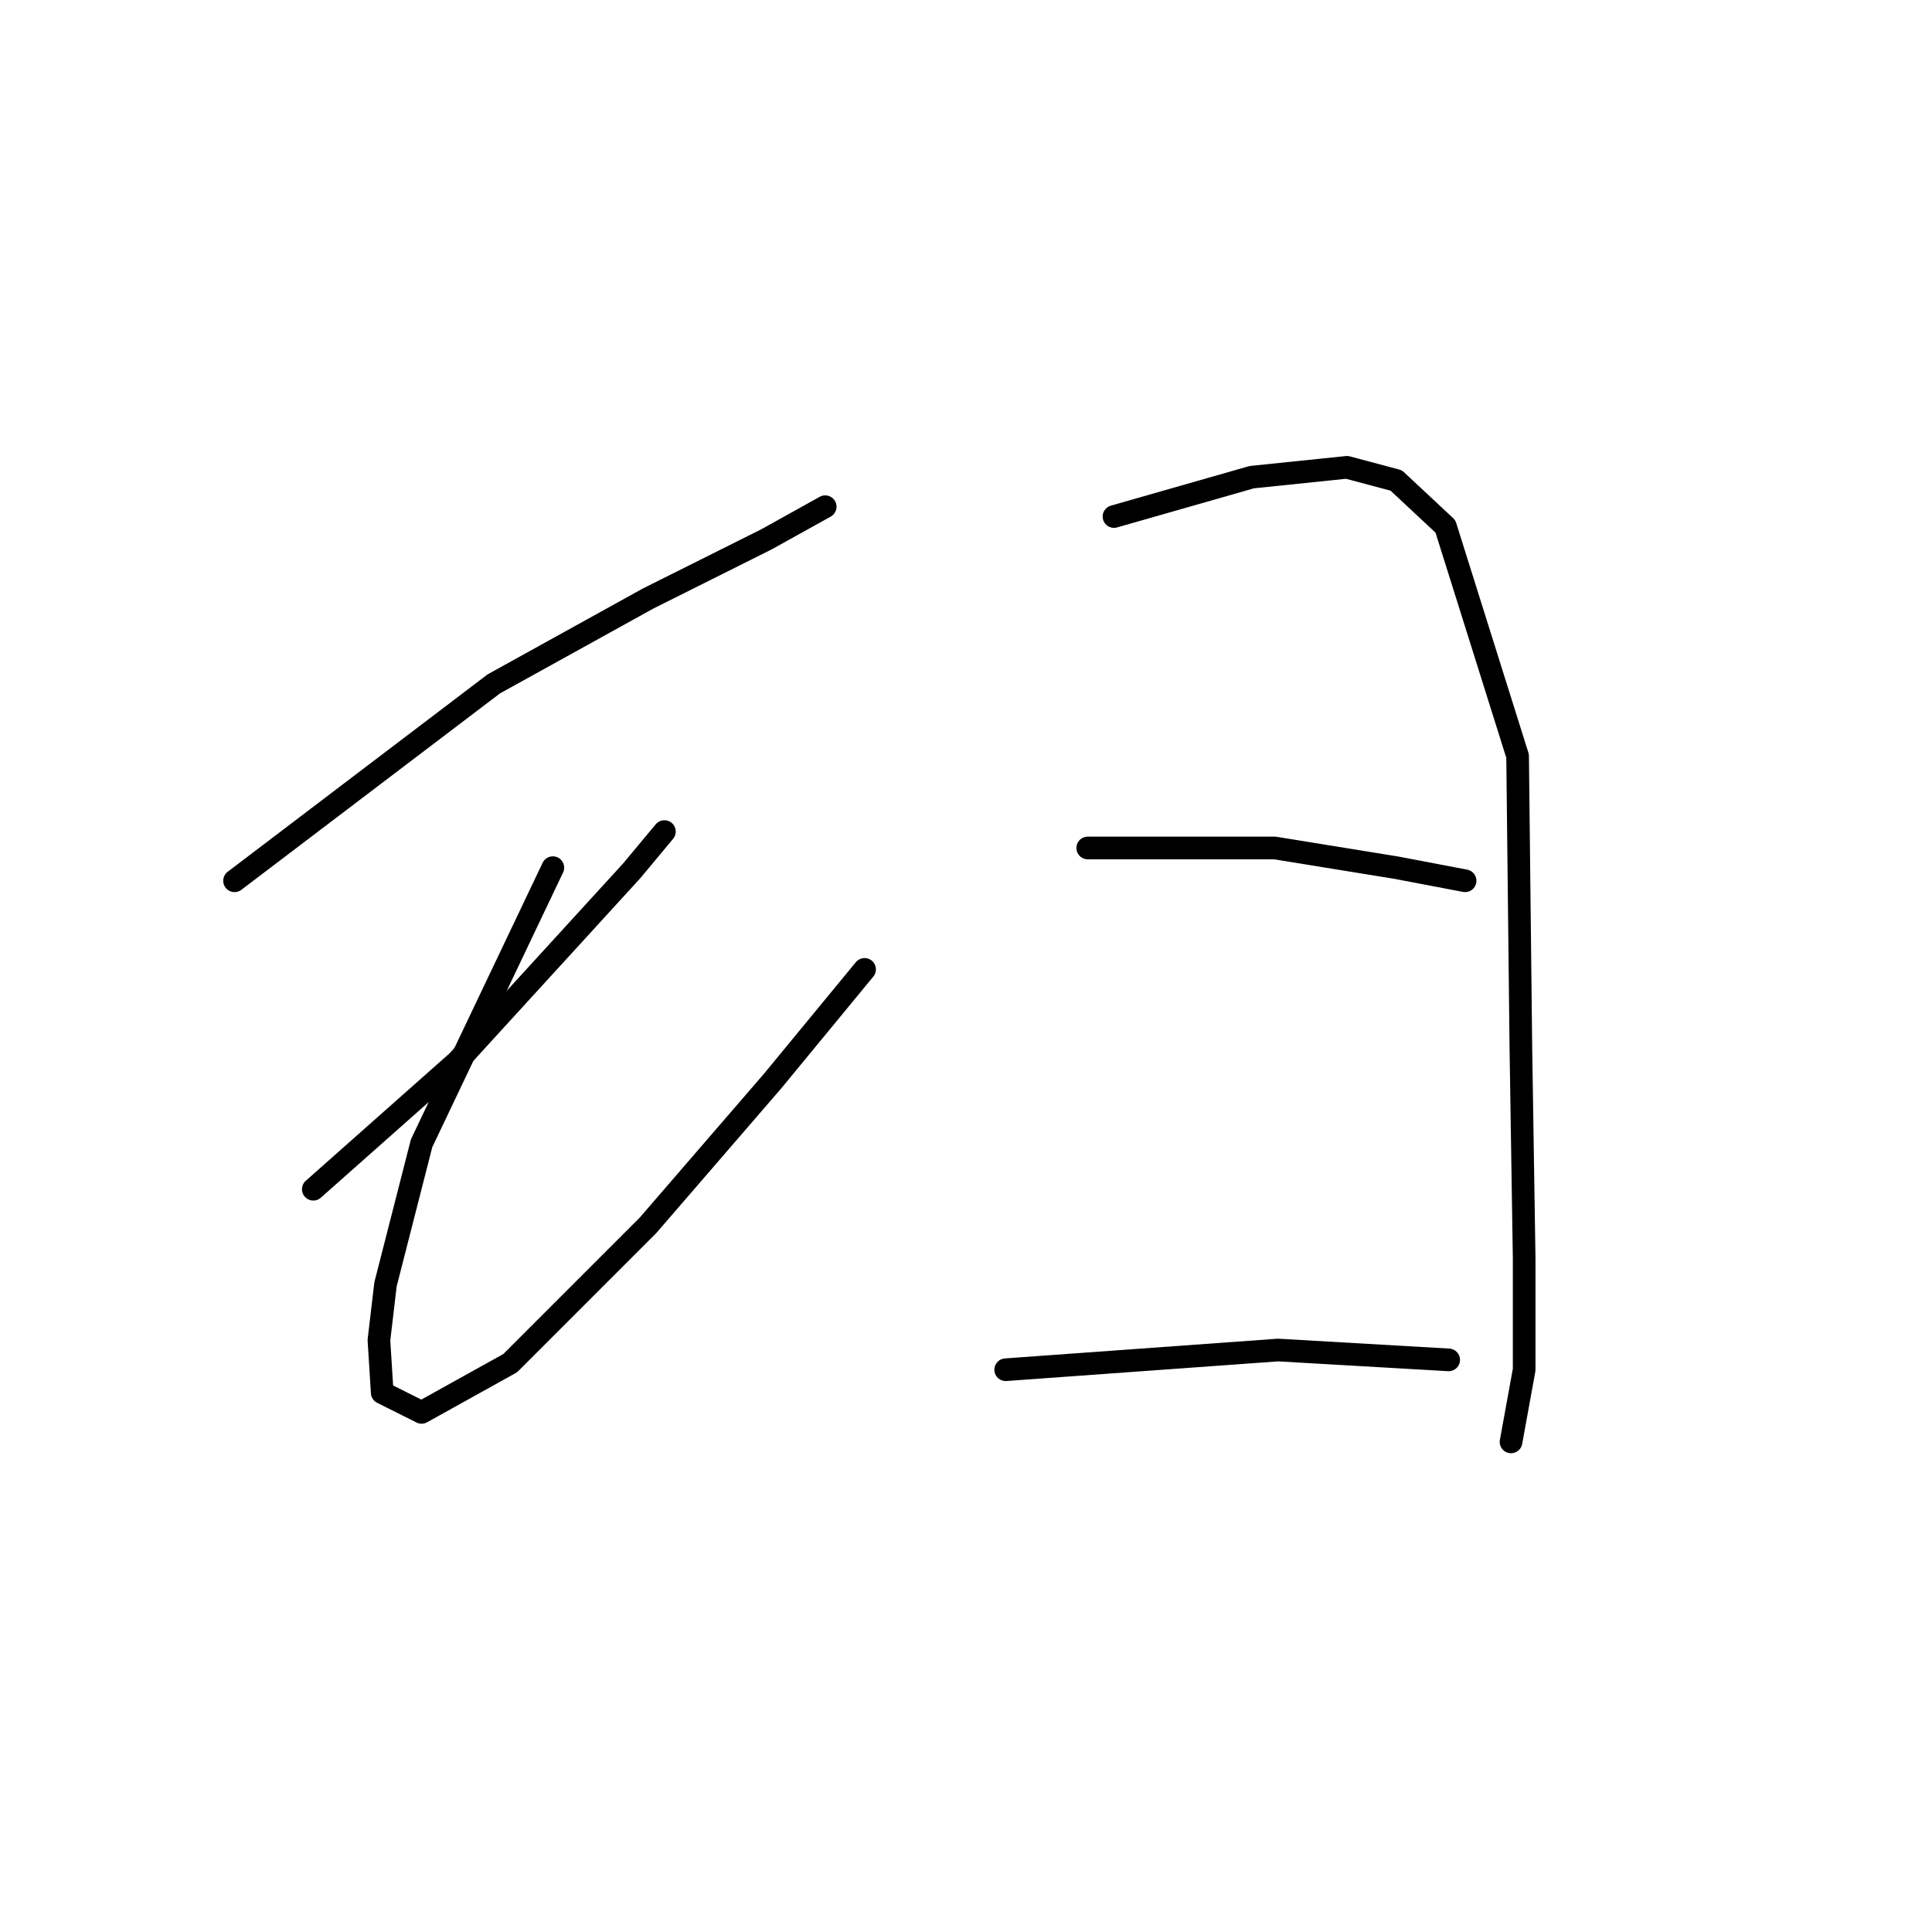 <?xml version="1.0" standalone="no"?>
    <svg width="256" height="256" xmlns="http://www.w3.org/2000/svg" version="1.1">
    <polyline stroke="black" stroke-width="3" stroke-linecap="round" fill="transparent" stroke-linejoin="round" points="31.078 116.708 65.428 90.62 85.864 79.314 101.518 71.488 109.344 67.14 109.344 67.14 " />
        <polyline stroke="black" stroke-width="3" stroke-linecap="round" fill="transparent" stroke-linejoin="round" points="41.514 157.58 60.645 140.623 83.69 115.404 88.039 110.186 88.039 110.186 " />
        <polyline stroke="black" stroke-width="3" stroke-linecap="round" fill="transparent" stroke-linejoin="round" points="73.255 114.969 55.862 151.493 51.08 170.19 50.21 177.582 50.645 184.539 55.862 187.148 67.602 180.626 85.864 162.363 102.387 143.232 114.562 128.448 114.562 128.448 " />
        <polyline stroke="black" stroke-width="3" stroke-linecap="round" fill="transparent" stroke-linejoin="round" points="147.608 68.444 165.87 63.226 178.479 61.922 185.001 63.661 191.524 69.749 201.09 100.185 201.524 138.884 201.959 166.712 201.959 181.495 200.22 191.061 200.22 191.061 " />
        <polyline stroke="black" stroke-width="3" stroke-linecap="round" fill="transparent" stroke-linejoin="round" points="144.129 112.36 168.913 112.36 185.001 114.969 194.133 116.708 194.133 116.708 " />
        <polyline stroke="black" stroke-width="3" stroke-linecap="round" fill="transparent" stroke-linejoin="round" points="133.259 181.495 169.348 178.886 191.958 180.191 191.958 180.191 " />
        </svg>